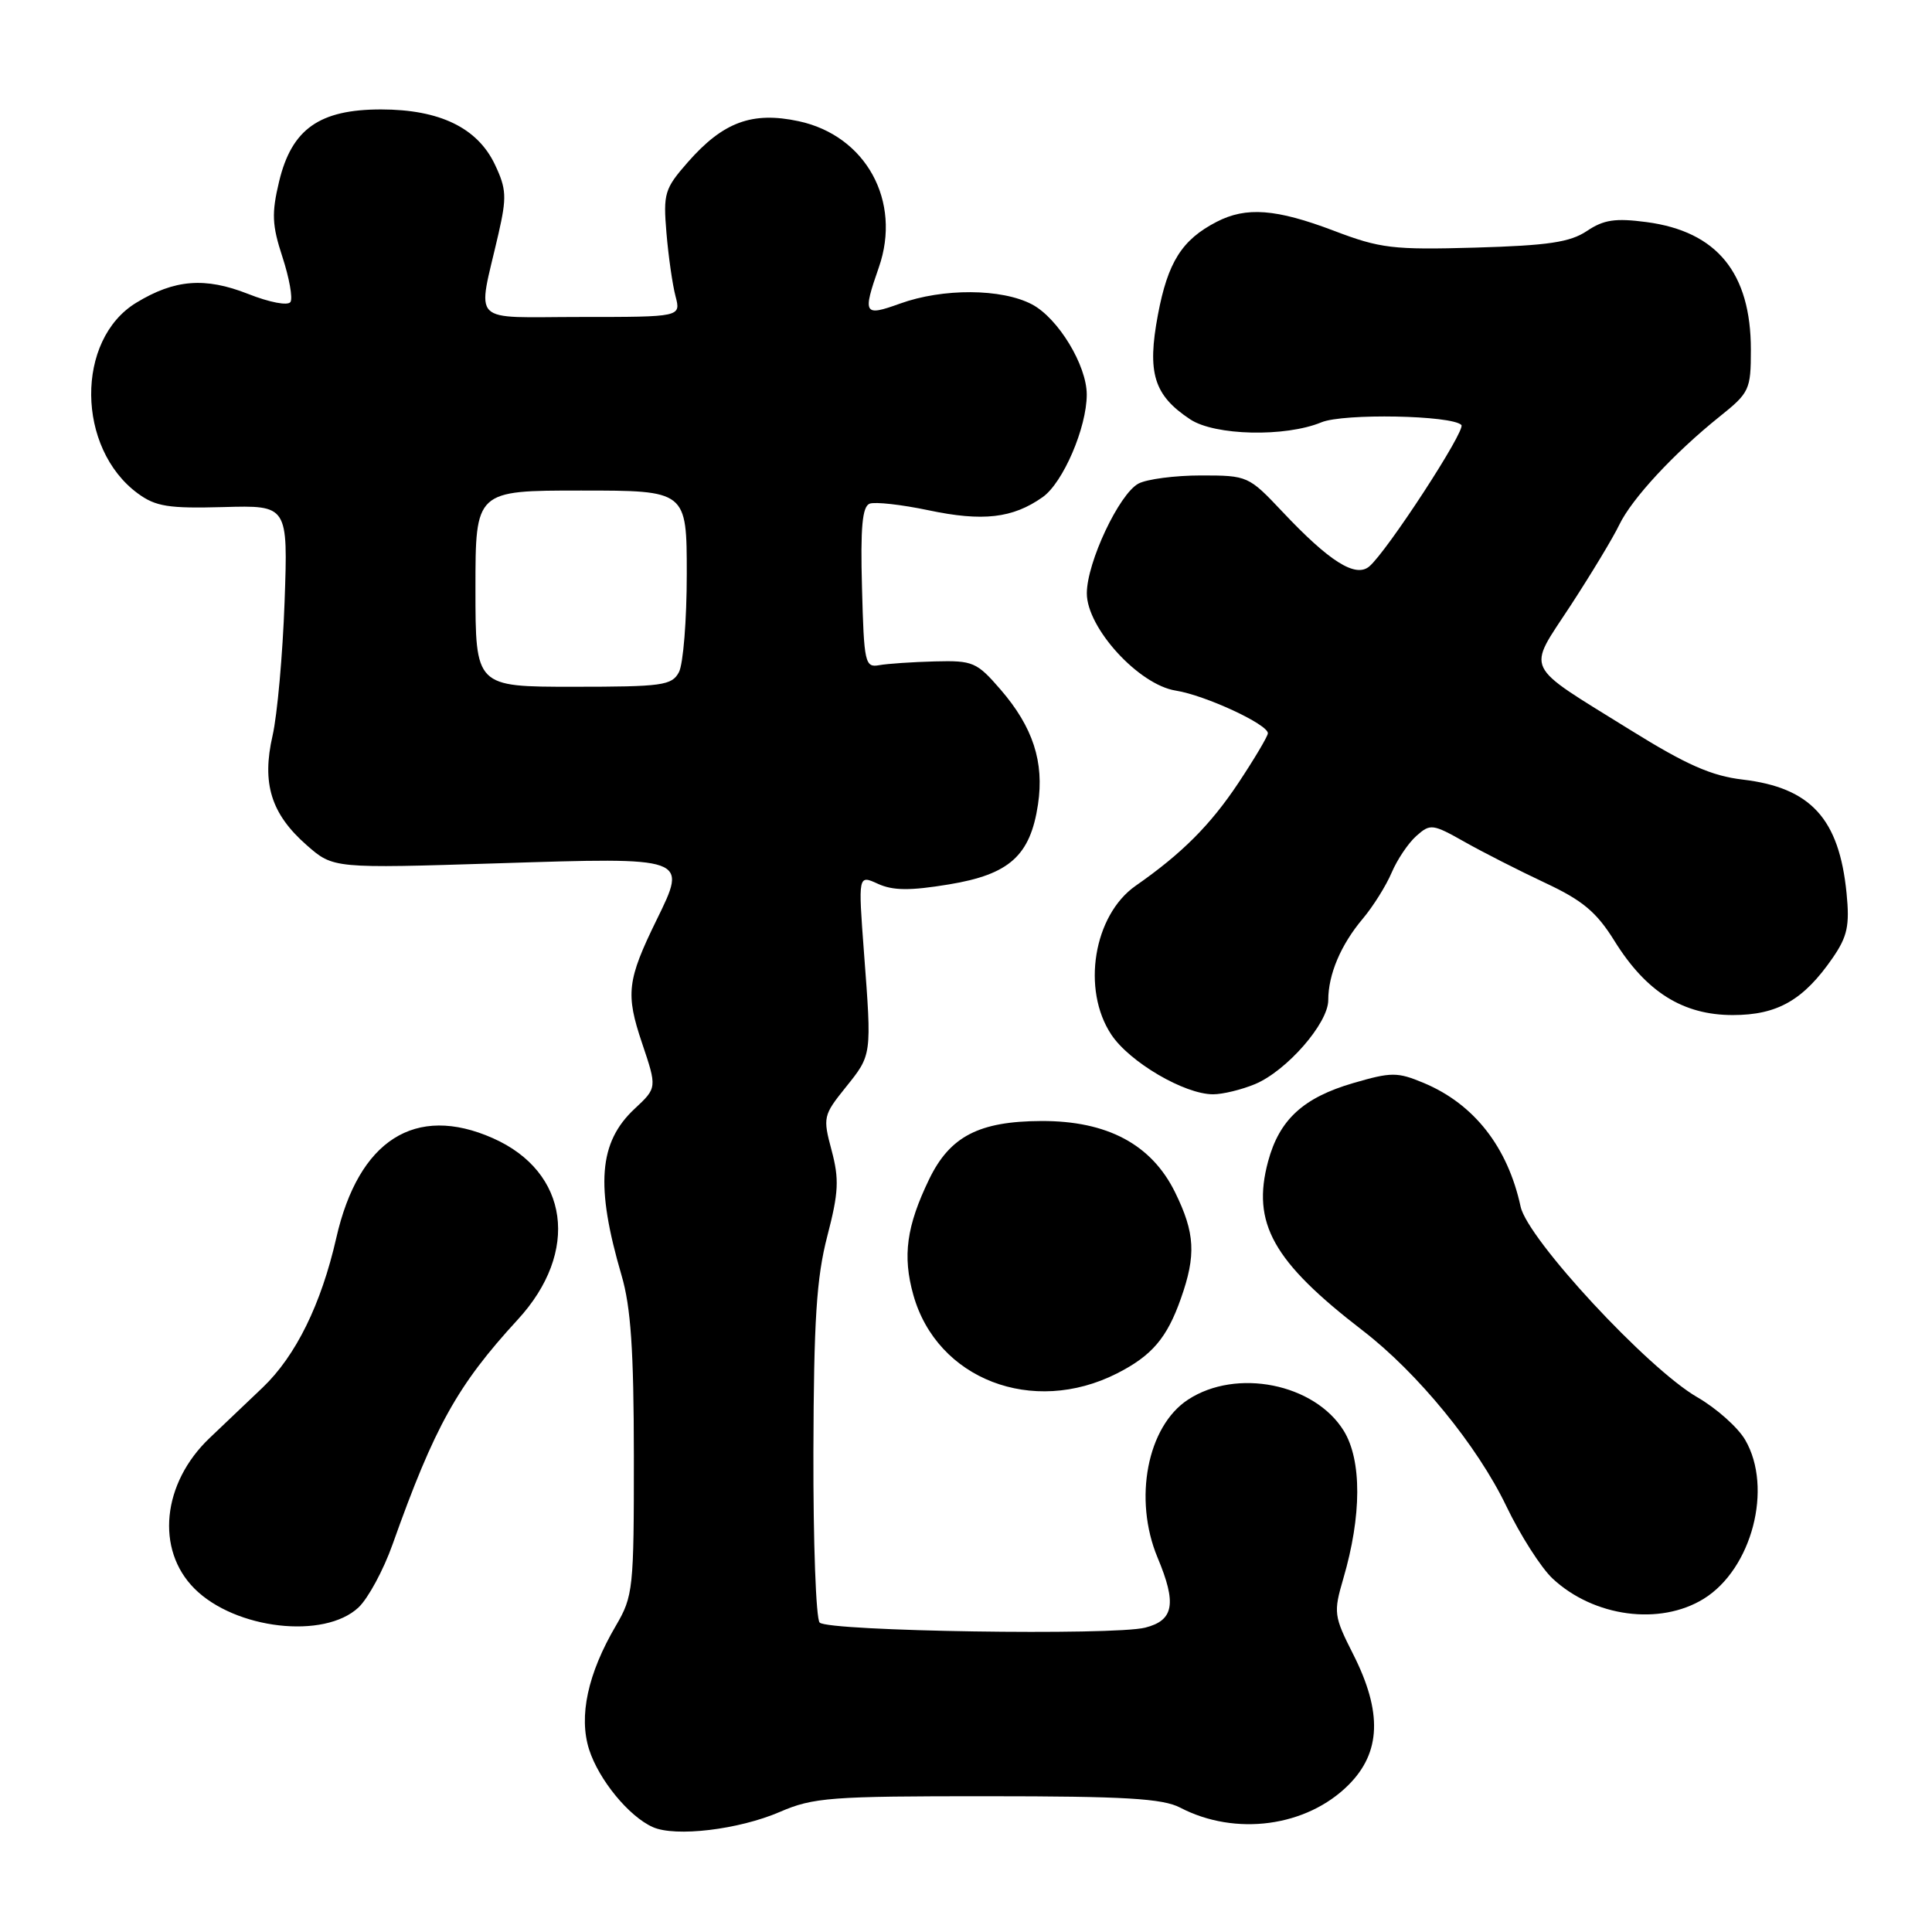 <?xml version="1.0" encoding="UTF-8" standalone="no"?>
<!DOCTYPE svg PUBLIC "-//W3C//DTD SVG 1.1//EN" "http://www.w3.org/Graphics/SVG/1.1/DTD/svg11.dtd" >
<svg xmlns="http://www.w3.org/2000/svg" xmlns:xlink="http://www.w3.org/1999/xlink" version="1.1" viewBox="0 0 256 256">
 <g >
 <path fill="currentColor"
d=" M 103.33 240.09 C 107.76 238.17 110.06 238.00 130.83 238.01 C 149.05 238.01 154.07 238.31 156.38 239.52 C 163.71 243.34 173.13 242.07 178.69 236.51 C 182.99 232.21 183.18 226.86 179.31 219.21 C 176.74 214.13 176.68 213.68 177.99 209.19 C 180.44 200.84 180.46 193.49 178.05 189.58 C 174.18 183.33 163.83 181.26 157.42 185.46 C 152.01 189.00 150.16 198.65 153.38 206.38 C 155.94 212.49 155.55 214.70 151.75 215.67 C 147.53 216.74 109.77 216.16 108.61 215.00 C 108.12 214.52 107.75 204.35 107.78 192.39 C 107.83 174.94 108.19 169.31 109.62 163.80 C 111.13 158.00 111.21 156.25 110.19 152.42 C 109.02 148.06 109.09 147.77 112.04 144.10 C 115.54 139.74 115.52 139.95 114.48 126.20 C 113.71 115.91 113.71 115.91 116.33 117.11 C 118.33 118.02 120.58 118.04 125.73 117.19 C 133.75 115.87 136.52 113.39 137.54 106.59 C 138.38 100.97 136.88 96.35 132.58 91.37 C 129.42 87.72 128.92 87.51 123.86 87.64 C 120.91 87.72 117.60 87.94 116.50 88.14 C 114.62 88.48 114.48 87.88 114.22 77.87 C 114.00 69.87 114.26 67.12 115.23 66.74 C 115.95 66.47 119.45 66.86 123.02 67.61 C 130.22 69.13 134.19 68.68 138.16 65.87 C 140.86 63.96 144.00 56.66 144.00 52.28 C 144.00 48.40 140.21 42.16 136.74 40.33 C 132.73 38.22 124.95 38.17 119.25 40.23 C 114.45 41.96 114.28 41.66 116.45 35.43 C 119.51 26.66 114.74 17.97 105.83 16.06 C 99.67 14.74 95.82 16.16 91.15 21.48 C 88.05 25.01 87.87 25.63 88.31 30.88 C 88.57 33.97 89.11 37.74 89.51 39.25 C 90.23 42.00 90.23 42.00 77.00 42.00 C 61.99 42.00 63.24 43.26 66.05 30.98 C 67.16 26.13 67.11 25.03 65.58 21.81 C 63.27 16.93 58.26 14.51 50.50 14.50 C 42.33 14.50 38.66 17.09 36.99 24.02 C 35.97 28.27 36.04 29.83 37.43 34.07 C 38.33 36.83 38.81 39.50 38.49 40.01 C 38.17 40.54 35.74 40.08 32.86 38.94 C 27.17 36.70 23.14 37.02 18.06 40.11 C 9.99 45.01 10.12 59.41 18.27 65.39 C 20.63 67.12 22.34 67.39 29.60 67.19 C 38.16 66.95 38.16 66.95 37.71 79.72 C 37.46 86.75 36.74 94.73 36.12 97.46 C 34.66 103.81 35.92 107.85 40.64 111.99 C 44.16 115.08 44.16 115.08 66.05 114.39 C 91.22 113.59 91.09 113.54 87.02 121.86 C 83.09 129.88 82.88 131.70 85.07 138.20 C 87.07 144.14 87.07 144.14 84.09 146.92 C 79.33 151.36 78.88 157.11 82.36 169.00 C 83.59 173.17 83.98 178.95 83.99 192.91 C 84.00 210.54 83.90 211.50 81.61 215.41 C 77.88 221.76 76.66 227.42 78.06 231.82 C 79.35 235.83 83.33 240.69 86.50 242.10 C 89.50 243.44 97.88 242.44 103.33 240.09 Z  M 47.51 212.99 C 48.78 211.79 50.81 208.04 52.01 204.66 C 57.59 188.97 60.62 183.54 68.60 174.86 C 76.86 165.89 75.41 155.28 65.30 150.81 C 55.03 146.27 47.51 151.06 44.56 164.03 C 42.56 172.82 39.20 179.65 34.82 183.84 C 32.99 185.58 29.82 188.60 27.78 190.54 C 21.48 196.53 20.60 205.33 25.77 210.50 C 31.17 215.90 42.98 217.25 47.51 212.99 Z  M 225.75 211.85 C 232.14 207.90 234.95 197.16 231.25 190.80 C 230.29 189.14 227.43 186.60 224.90 185.14 C 218.35 181.37 202.42 164.19 201.49 159.89 C 199.78 151.98 195.32 146.29 188.66 143.50 C 185.16 142.04 184.37 142.04 179.32 143.51 C 172.70 145.44 169.52 148.35 168.03 153.89 C 165.83 162.07 168.66 167.14 180.56 176.30 C 187.86 181.92 195.74 191.56 199.58 199.54 C 201.44 203.42 204.21 207.75 205.73 209.17 C 211.19 214.26 219.95 215.43 225.75 211.85 Z  M 148.00 181.99 C 152.63 179.64 154.63 177.30 156.47 172.07 C 158.51 166.31 158.35 163.38 155.71 158.00 C 152.59 151.64 146.72 148.51 138.00 148.54 C 129.73 148.57 125.87 150.57 123.12 156.25 C 120.12 162.46 119.57 166.41 121.02 171.58 C 124.15 182.76 136.83 187.65 148.00 181.99 Z  M 166.30 143.65 C 170.50 141.89 176.00 135.59 176.00 132.53 C 176.00 129.12 177.66 125.19 180.57 121.74 C 181.95 120.10 183.67 117.35 184.40 115.63 C 185.13 113.91 186.60 111.72 187.67 110.77 C 189.52 109.12 189.82 109.16 194.06 111.55 C 196.50 112.93 201.30 115.37 204.73 116.98 C 209.71 119.31 211.55 120.85 213.94 124.70 C 218.14 131.45 223.01 134.50 229.60 134.50 C 235.53 134.50 238.98 132.52 242.85 126.91 C 244.80 124.07 245.10 122.64 244.68 118.36 C 243.70 108.48 239.94 104.37 230.93 103.30 C 226.80 102.82 223.45 101.34 216.05 96.74 C 201.65 87.79 202.30 89.14 208.13 80.21 C 210.86 76.02 213.76 71.22 214.56 69.54 C 216.23 66.07 221.82 60.04 227.87 55.19 C 231.81 52.04 232.00 51.64 232.00 46.34 C 232.00 36.16 227.51 30.67 218.19 29.43 C 214.04 28.88 212.50 29.11 210.27 30.61 C 208.04 32.10 205.15 32.53 195.50 32.81 C 184.56 33.12 182.90 32.92 176.73 30.57 C 169.08 27.67 165.12 27.37 161.20 29.40 C 156.61 31.77 154.74 34.74 153.43 41.71 C 151.98 49.42 152.88 52.37 157.70 55.56 C 160.96 57.73 170.31 57.94 175.09 55.96 C 178.01 54.75 192.35 55.02 193.64 56.31 C 194.29 56.96 183.75 73.13 181.42 75.07 C 179.60 76.58 176.15 74.41 169.95 67.83 C 165.45 63.06 165.33 63.00 159.13 63.00 C 155.69 63.00 151.96 63.49 150.85 64.08 C 148.29 65.45 144.02 74.52 144.01 78.61 C 144.00 83.20 150.89 90.74 155.80 91.51 C 159.70 92.13 168.00 95.97 168.00 97.16 C 168.00 97.54 166.24 100.51 164.09 103.75 C 160.39 109.31 156.62 113.09 150.48 117.37 C 144.90 121.27 143.29 131.13 147.26 137.10 C 149.68 140.74 156.95 145.00 160.74 145.00 C 162.02 145.00 164.52 144.39 166.30 143.65 Z  M 63.00 78.00 C 63.00 65.00 63.00 65.00 77.00 65.00 C 91.00 65.00 91.00 65.00 91.00 76.07 C 91.00 82.15 90.53 88.00 89.96 89.07 C 89.02 90.83 87.76 91.00 75.96 91.00 C 63.00 91.00 63.00 91.00 63.00 78.00 Z "/>
</g>
</svg>